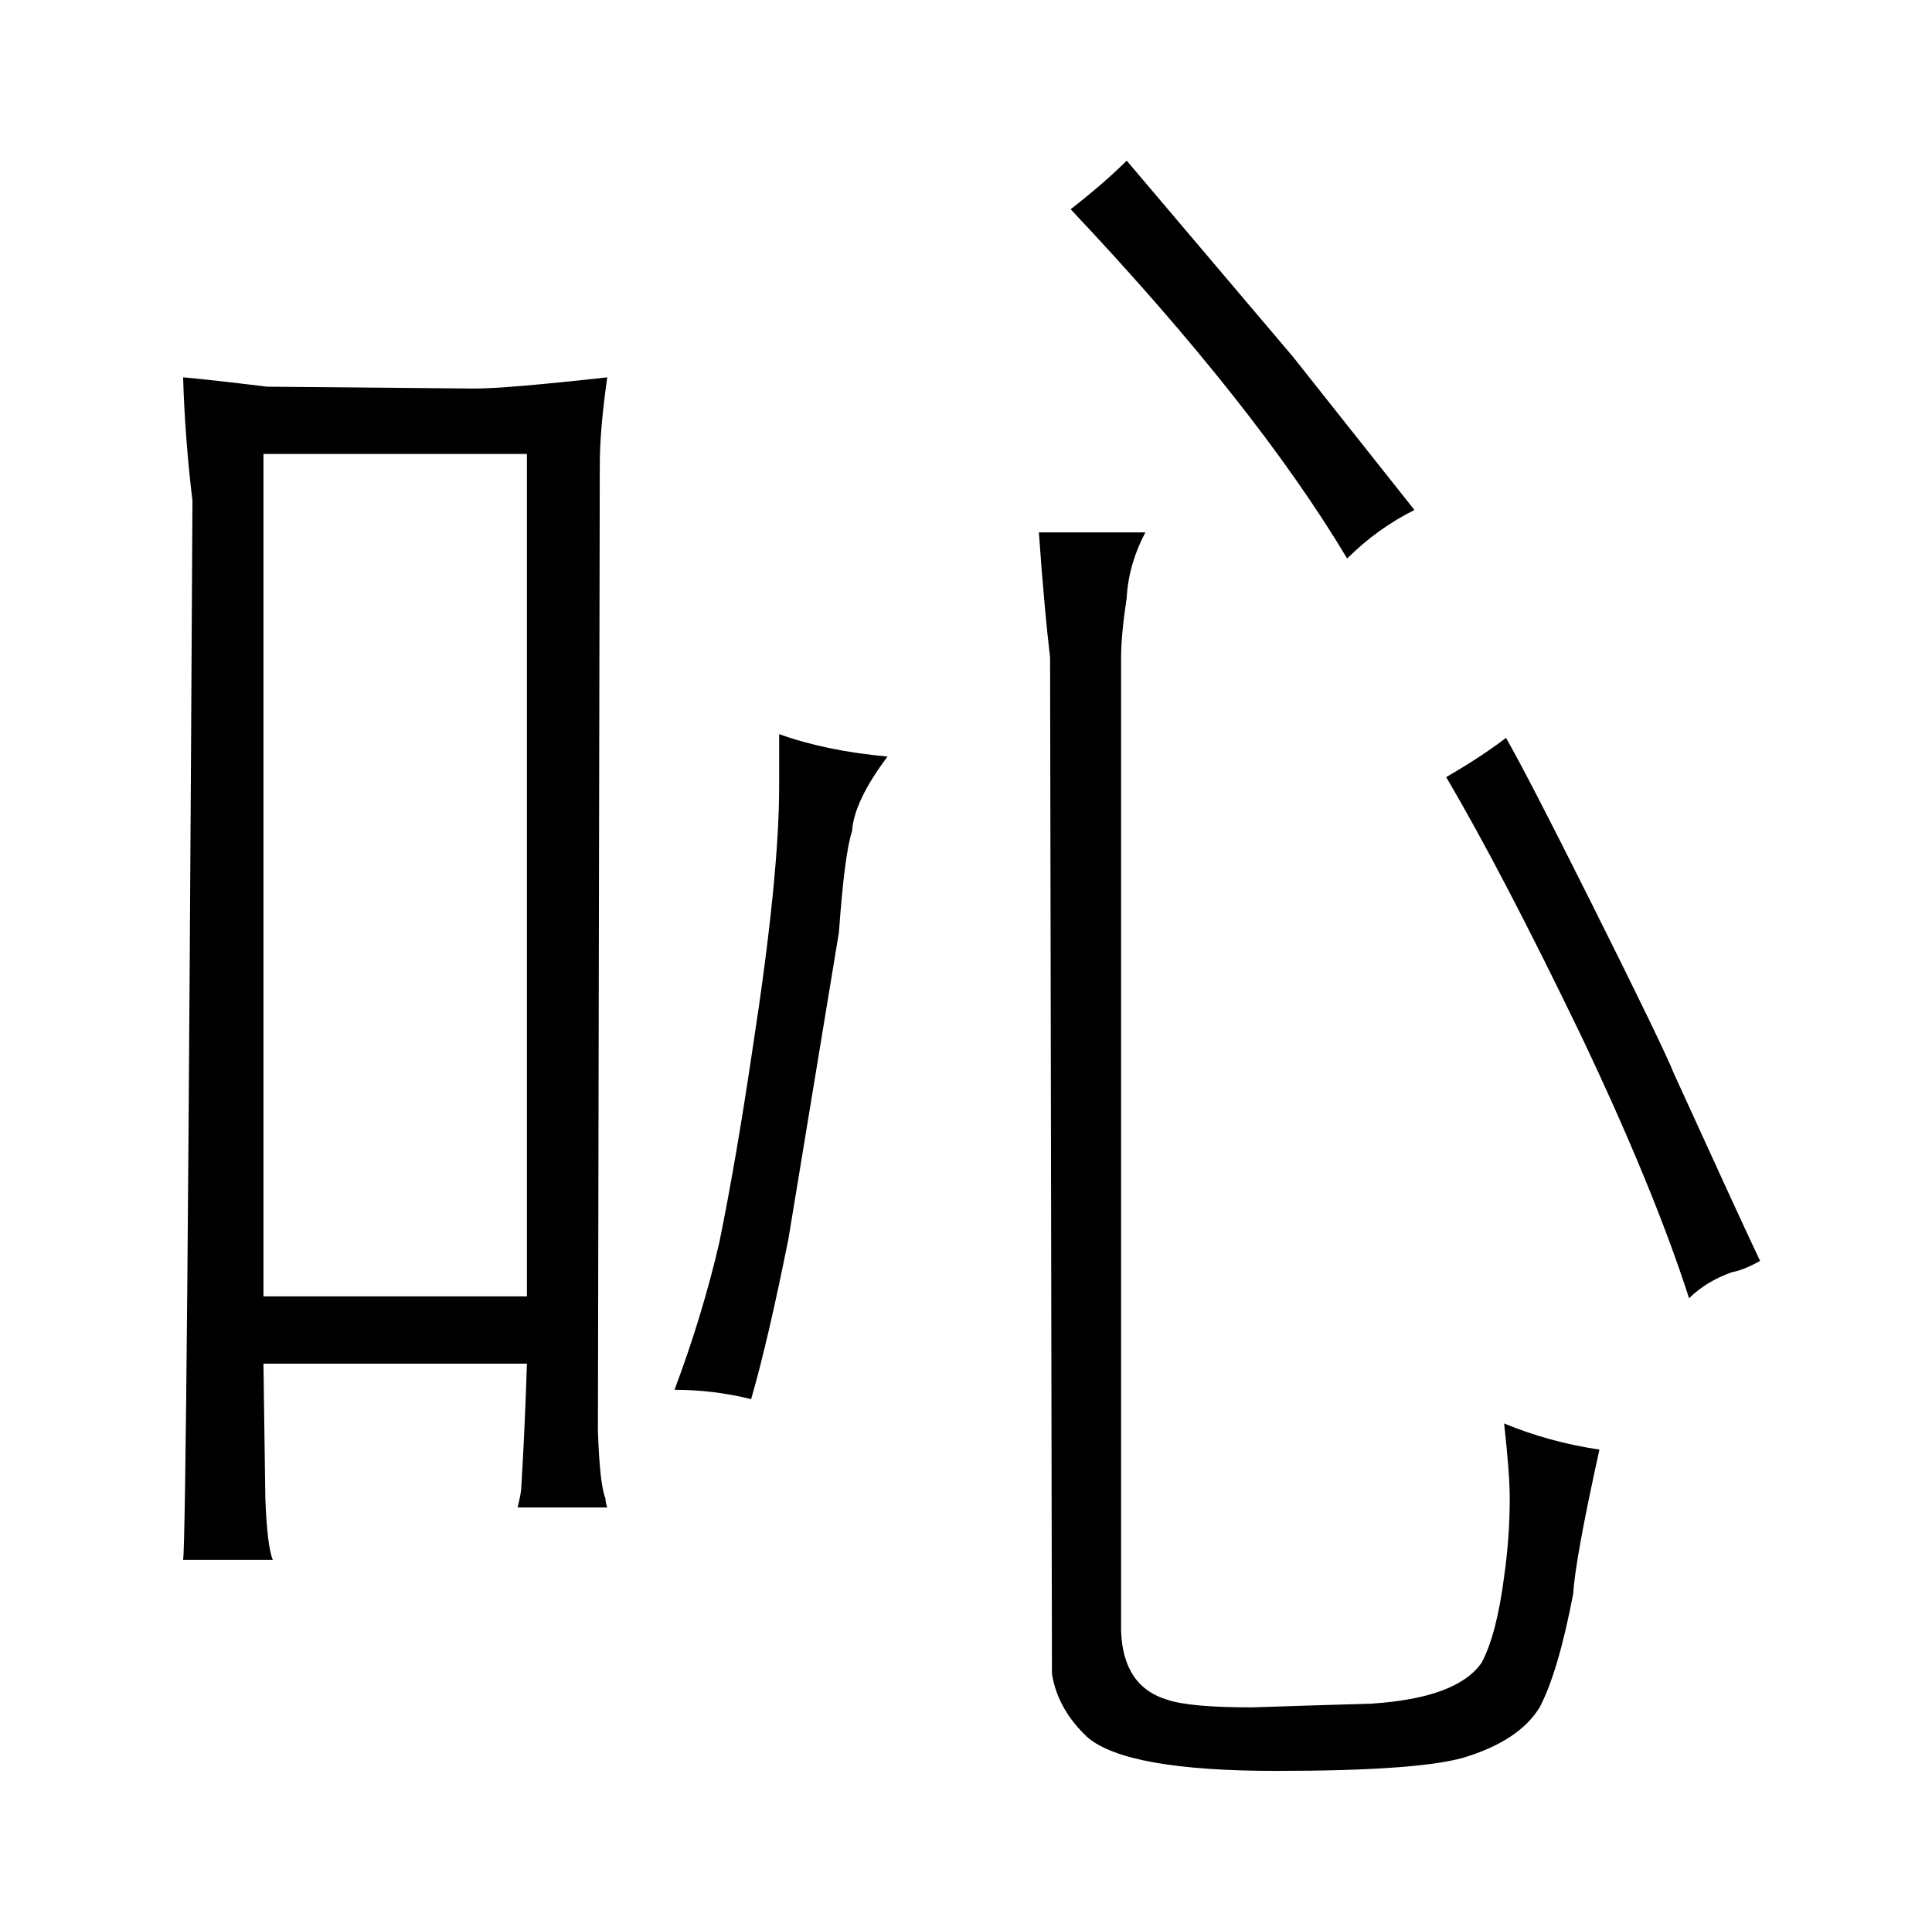 <?xml version="1.0" standalone="no"?>
<!DOCTYPE svg PUBLIC "-//W3C//DTD SVG 1.1//EN" "http://www.w3.org/Graphics/SVG/1.1/DTD/svg11.dtd" >
<svg xmlns="http://www.w3.org/2000/svg" xmlns:xlink="http://www.w3.org/1999/xlink" version="1.1" viewBox="-10 0 1034 1024">
  <g transform="matrix(1 0 0 -1 0 820)">
   <path fill="currentColor"
d="M407 399q0 -48 -14 -139q-9 -61 -18 -105q-9 -39 -24 -79q21 0 41 -5q9 31 20 86l27 164q3 42 7 54q1 16 19 40q-33 3 -58 12v-28zM590 468q0 12 3 32q1 18 10 35h-57q3 -42 6 -67l1 -544q3 -19 19 -34q21 -18 101 -18q75 0 100 7q30 9 41 27q10 19 18 61q1 18 14 77
q-27 4 -51 14q3 -27 3 -40q0 -21 -3 -42q-4 -31 -12 -46q-13 -19 -59 -22q-34 -1 -64 -2q-33 0 -45 4q-24 7 -25 37v521zM563 708q99 -105 148 -187q16 16 36 26l-65 82l-89 105q-12 -12 -30 -26zM88 618q1 -33 5 -66q-3 -555 -5 -567h48q-3 7 -4 33l-1 72h141
q-1 -33 -3 -66q0 -3 -2 -11h48q-1 3 -1 5q-3 7 -4 36l1 517q0 19 4 47q-54 -6 -71 -6l-111 1q-33 4 -45 5zM131 126v451h141v-451h-141zM886 245q-6 15 -45 93q-33 66 -45 87q-13 -10 -32 -21q30 -51 72 -138q39 -82 58 -141q9 9 23 14q6 1 15 6q-10 21 -46 100v0z" />
  </g>

</svg>
